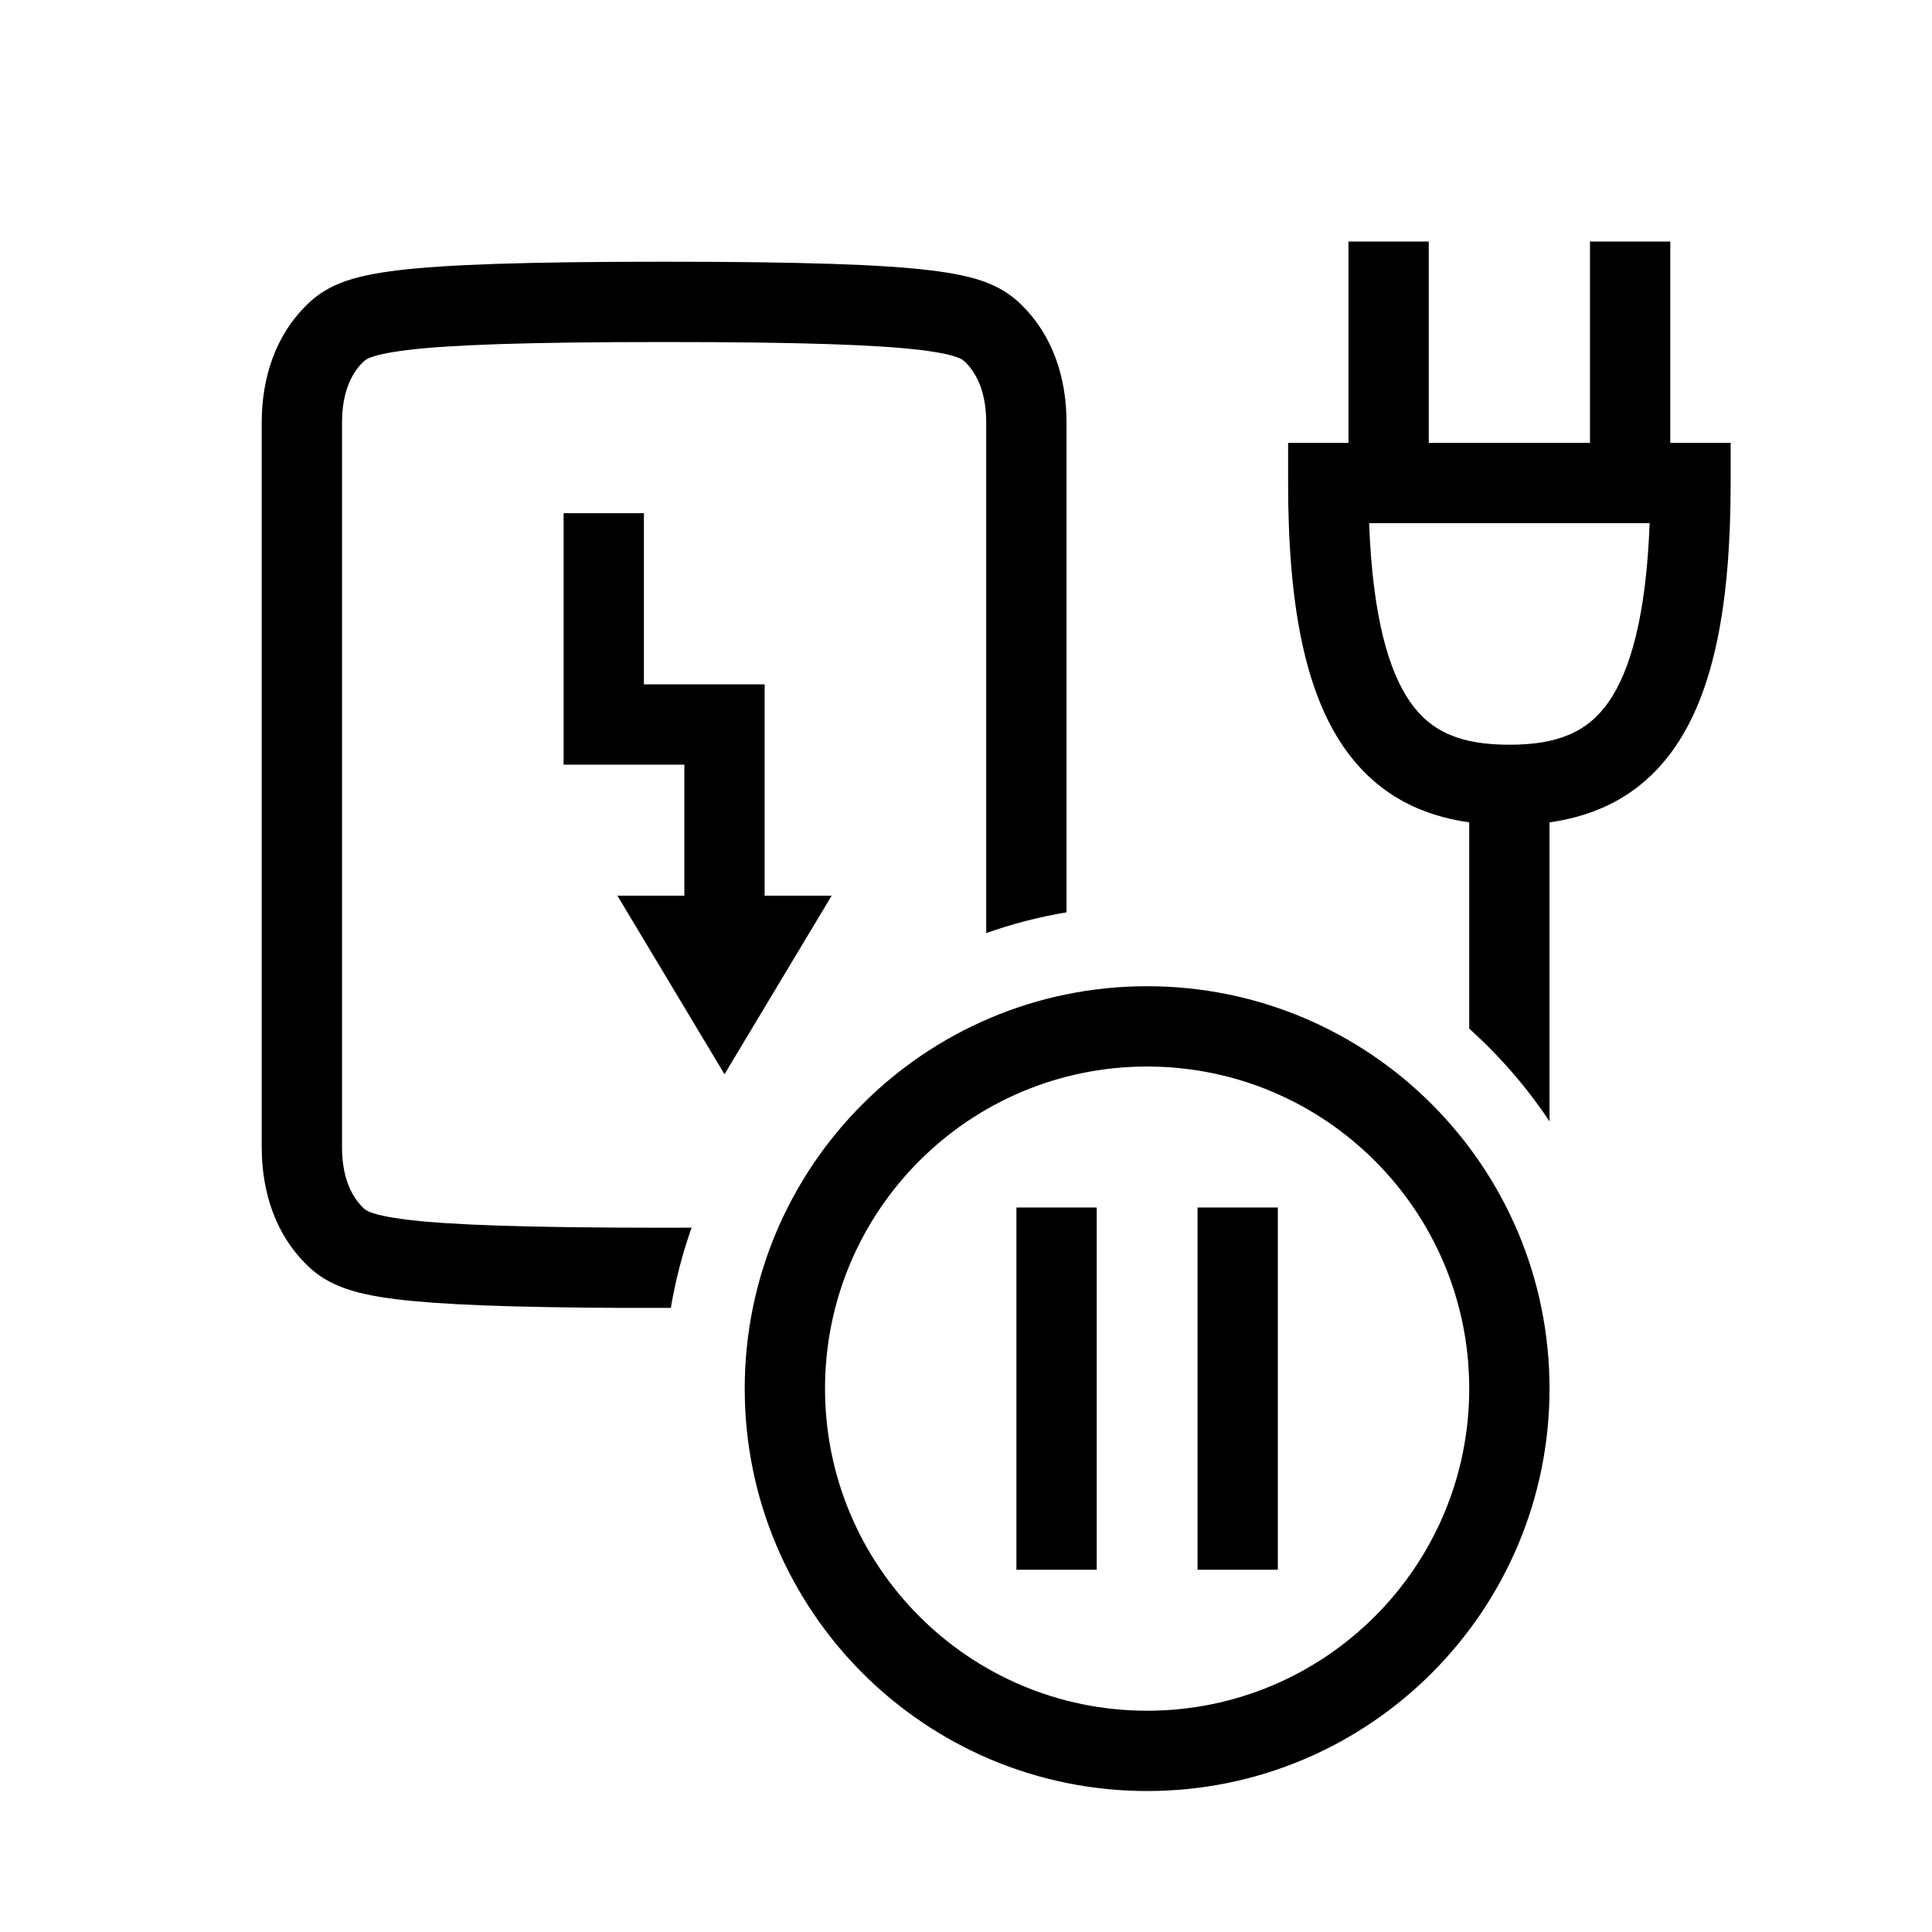 <svg width="48" height="48" viewBox="0 0 32 32" xmlns="http://www.w3.org/2000/svg"><path fill-rule="evenodd" clip-rule="evenodd" d="M23.665 4V7.335H26.335V4H27.665V7.335H28.665V8C28.665 10.031 28.38 11.455 27.741 12.378C27.201 13.158 26.468 13.507 25.665 13.621V18.574C25.288 18.007 24.84 17.491 24.335 17.038V13.621C23.532 13.507 22.799 13.158 22.259 12.378C21.62 11.455 21.335 10.031 21.335 8V7.335H22.335V4H23.665ZM22.677 8.665C22.735 10.218 23.002 11.114 23.353 11.622C23.705 12.13 24.206 12.335 25 12.335C25.794 12.335 26.295 12.13 26.647 11.622C26.998 11.114 27.265 10.218 27.323 8.665H22.677Z" fill="#000000" class="bmwfcol"/><path d="M17.665 15.111V7C17.665 6.243 17.43 5.56 16.935 5.065C16.798 4.928 16.628 4.794 16.36 4.687C16.116 4.591 15.812 4.526 15.416 4.478C14.625 4.382 13.307 4.335 11 4.335C8.693 4.335 7.375 4.382 6.584 4.478C6.188 4.526 5.884 4.591 5.64 4.687C5.372 4.794 5.202 4.928 5.065 5.065C4.57 5.56 4.335 6.243 4.335 7V19C4.335 19.757 4.57 20.44 5.065 20.935C5.202 21.072 5.372 21.206 5.64 21.312C5.884 21.409 6.188 21.474 6.584 21.522C7.296 21.608 8.434 21.655 10.335 21.663H11.111C11.188 21.206 11.304 20.762 11.455 20.334C11.308 20.335 11.156 20.335 11 20.335C8.687 20.335 7.445 20.287 6.745 20.202C6.396 20.159 6.221 20.112 6.129 20.076C6.062 20.049 6.041 20.03 6.005 19.995C5.81 19.8 5.665 19.483 5.665 19V7C5.665 6.517 5.81 6.2 6.005 6.005C6.041 5.97 6.062 5.951 6.129 5.924C6.221 5.888 6.396 5.841 6.745 5.798C7.445 5.713 8.687 5.665 11 5.665C13.313 5.665 14.555 5.713 15.255 5.798C15.604 5.841 15.779 5.888 15.87 5.924C15.938 5.951 15.959 5.97 15.995 6.005C16.19 6.2 16.335 6.517 16.335 7V15.455C16.763 15.303 17.207 15.188 17.665 15.111Z" fill="#000000" class="bmwfcol"/><path d="M9.335 12.665L11.335 12.665V14.835H10.226L12 17.793L13.775 14.835H12.665V11.335L10.665 11.335V8.5H9.335V12.665Z" fill="#000000" class="bmwfcol"/><path d="M16.835 26H18.165V20H16.835V26Z" fill="#000000" class="bmwfcol"/><path d="M21.165 26H19.835V20H21.165V26Z" fill="#000000" class="bmwfcol"/><path fill-rule="evenodd" clip-rule="evenodd" d="M19 16.335C15.319 16.335 12.335 19.319 12.335 23C12.335 26.681 15.319 29.665 19 29.665C22.681 29.665 25.665 26.681 25.665 23C25.665 19.319 22.681 16.335 19 16.335ZM13.665 23C13.665 20.053 16.053 17.665 19 17.665C21.946 17.665 24.335 20.053 24.335 23C24.335 25.946 21.946 28.335 19 28.335C16.053 28.335 13.665 25.946 13.665 23Z" fill="#000000" class="bmwfcol"/><title>wallbox_pause_lt_48</title></svg>